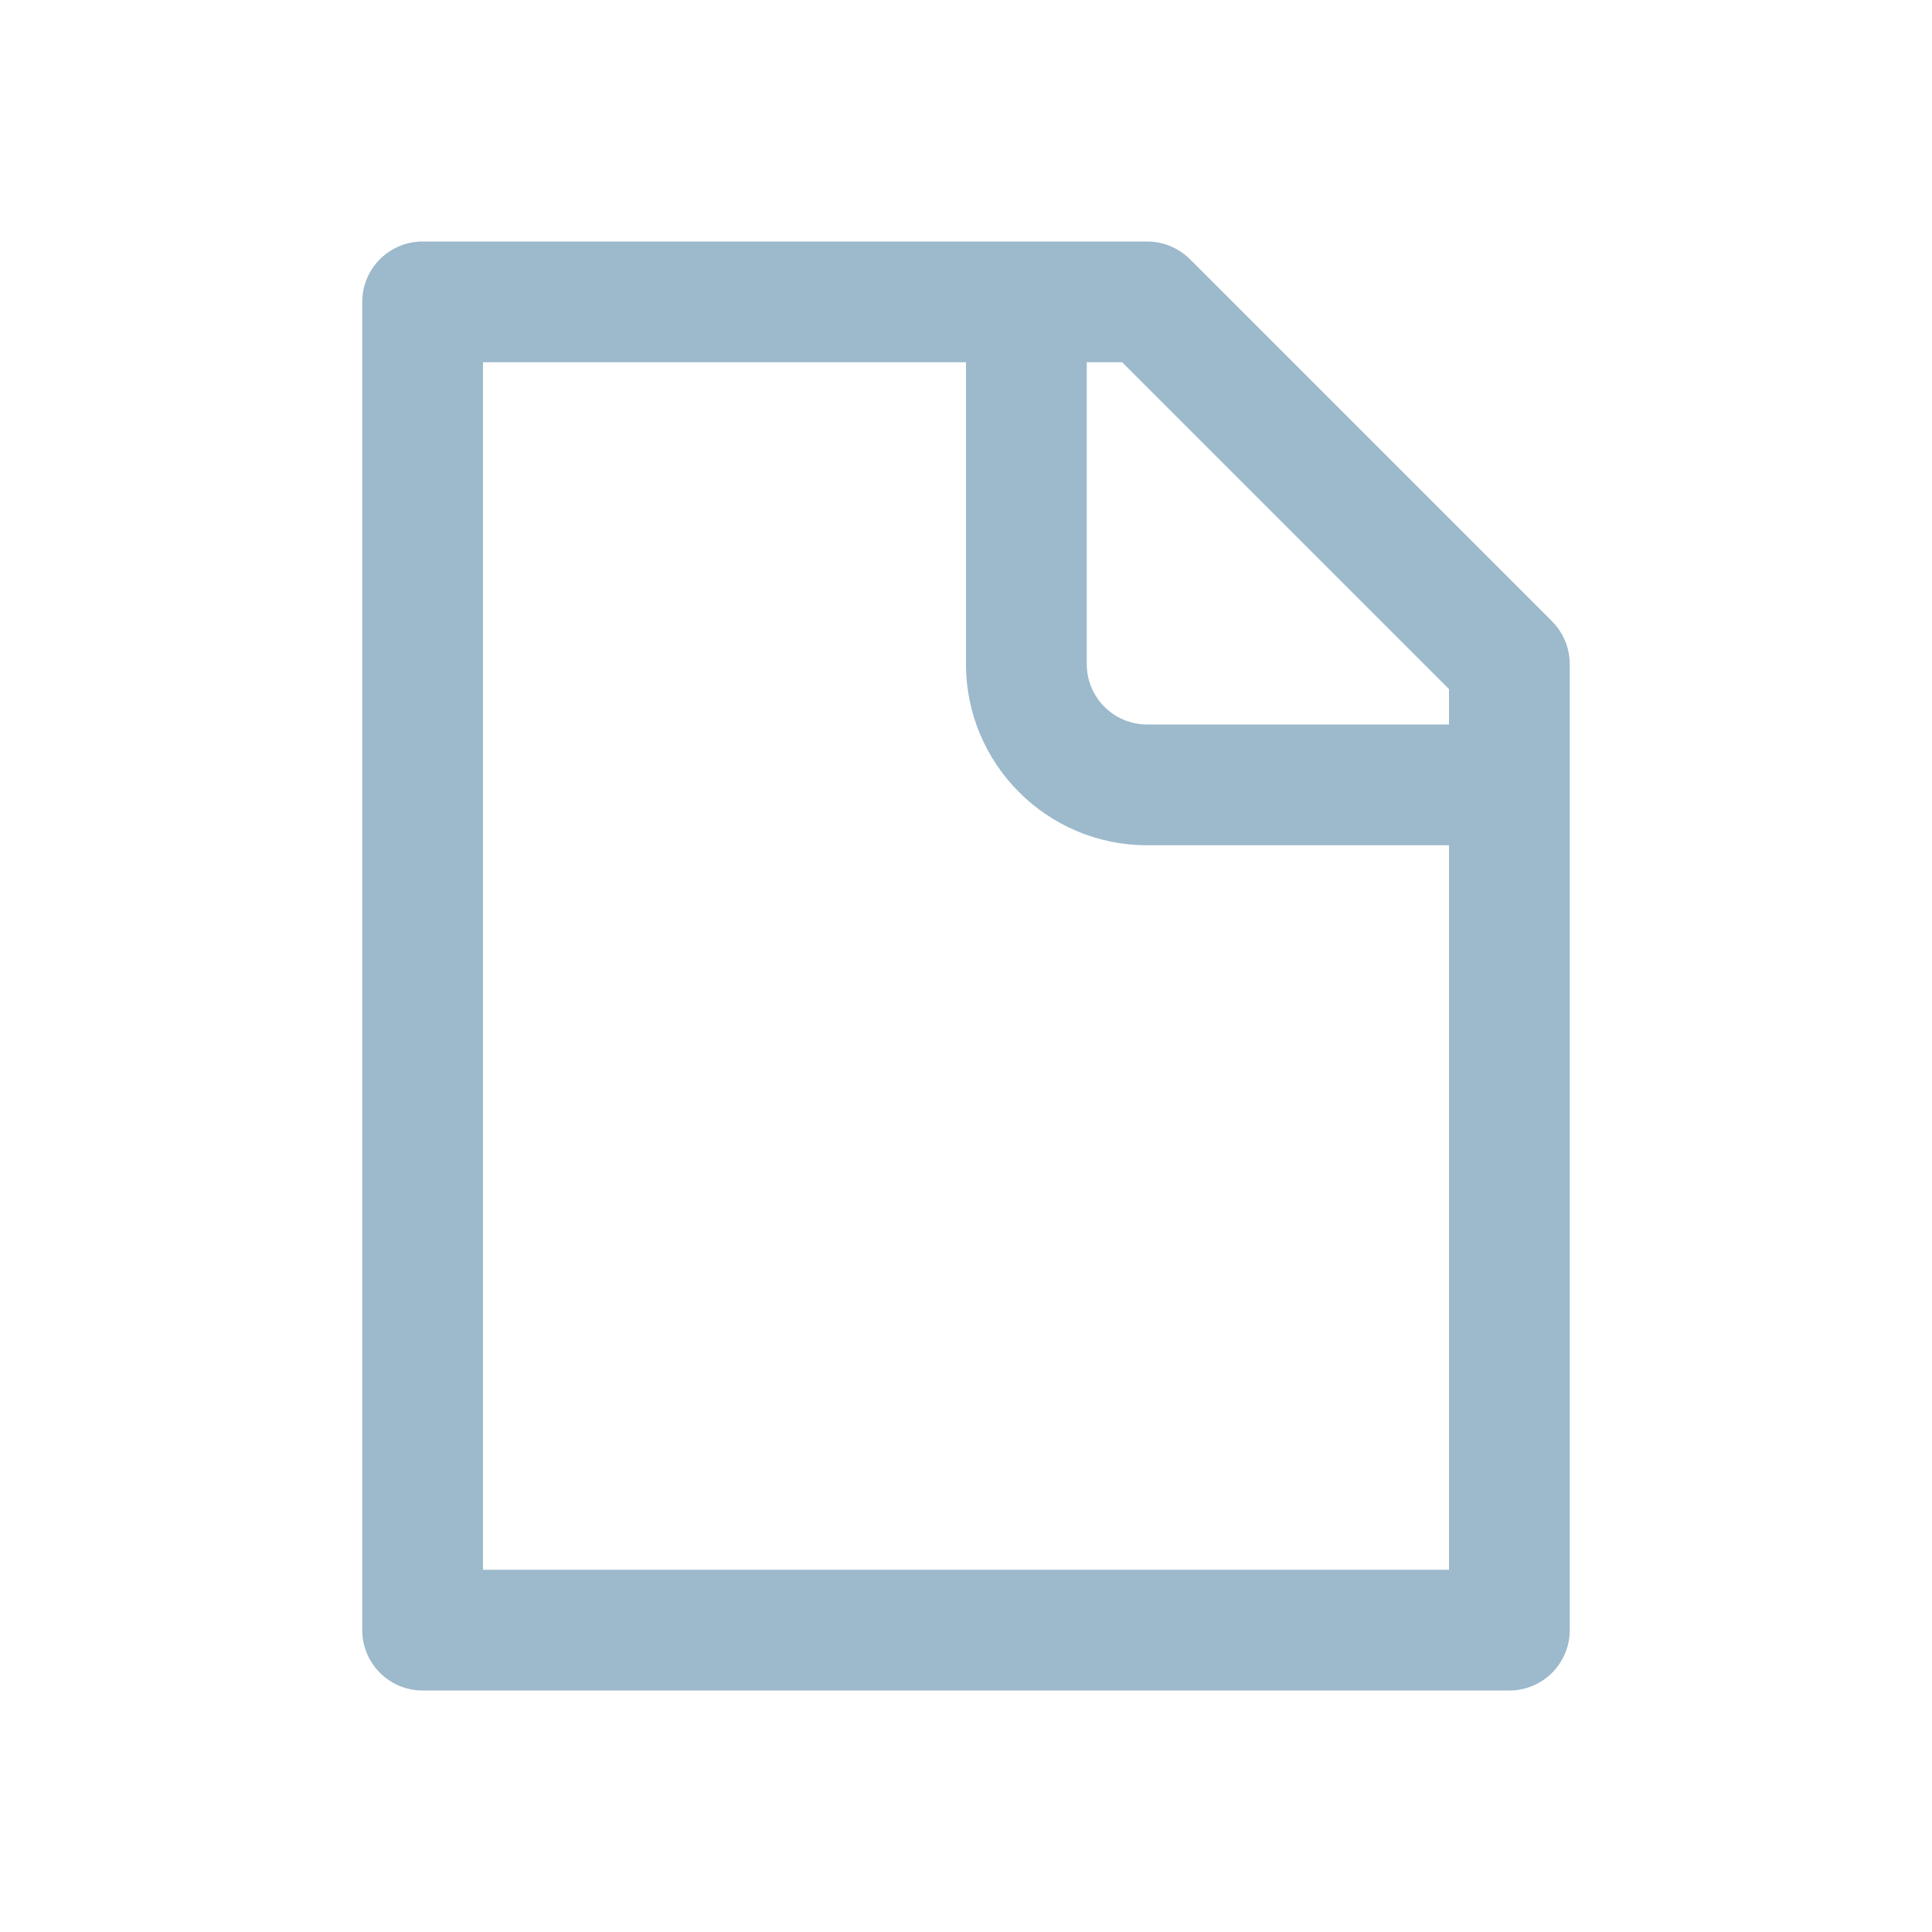 <!--
  Copyright (C) 2022 Budislav Stepanov, Joshua Wade

  This file is part of Anthem.

  Anthem is free software: you can redistribute it and/or modify
  it under the terms of the GNU General Public License as published by
  the Free Software Foundation, either version 3 of the License, or
  (at your option) any later version.

  Anthem is distributed in the hope that it will be useful,
  but WITHOUT ANY WARRANTY; without even the implied warranty of
  MERCHANTABILITY or FITNESS FOR A PARTICULAR PURPOSE. See the GNU
  General Public License for more details.

  You should have received a copy of the GNU General Public License
  along with Anthem. If not, see <https://www.gnu.org/licenses/>.
-->

<svg width="16" height="16" viewBox="0 0 16 16" fill="none" xmlns="http://www.w3.org/2000/svg">
<path fill-rule="evenodd" clip-rule="evenodd" d="M3.5 2C3.224 2 3 2.224 3 2.5V13.5C3 13.776 3.224 14 3.5 14H12.5C12.776 14 13 13.776 13 13.5V5.5C13 5.367 12.947 5.24 12.854 5.146L9.854 2.146C9.76 2.053 9.633 2 9.5 2H3.5ZM4 13V3H8V5.5C8 6.328 8.672 7 9.5 7H12V13H4ZM12 6V5.707L9.293 3H9V5.5C9 5.776 9.224 6 9.5 6H12Z" fill="#9DB9CC"/>
</svg>
